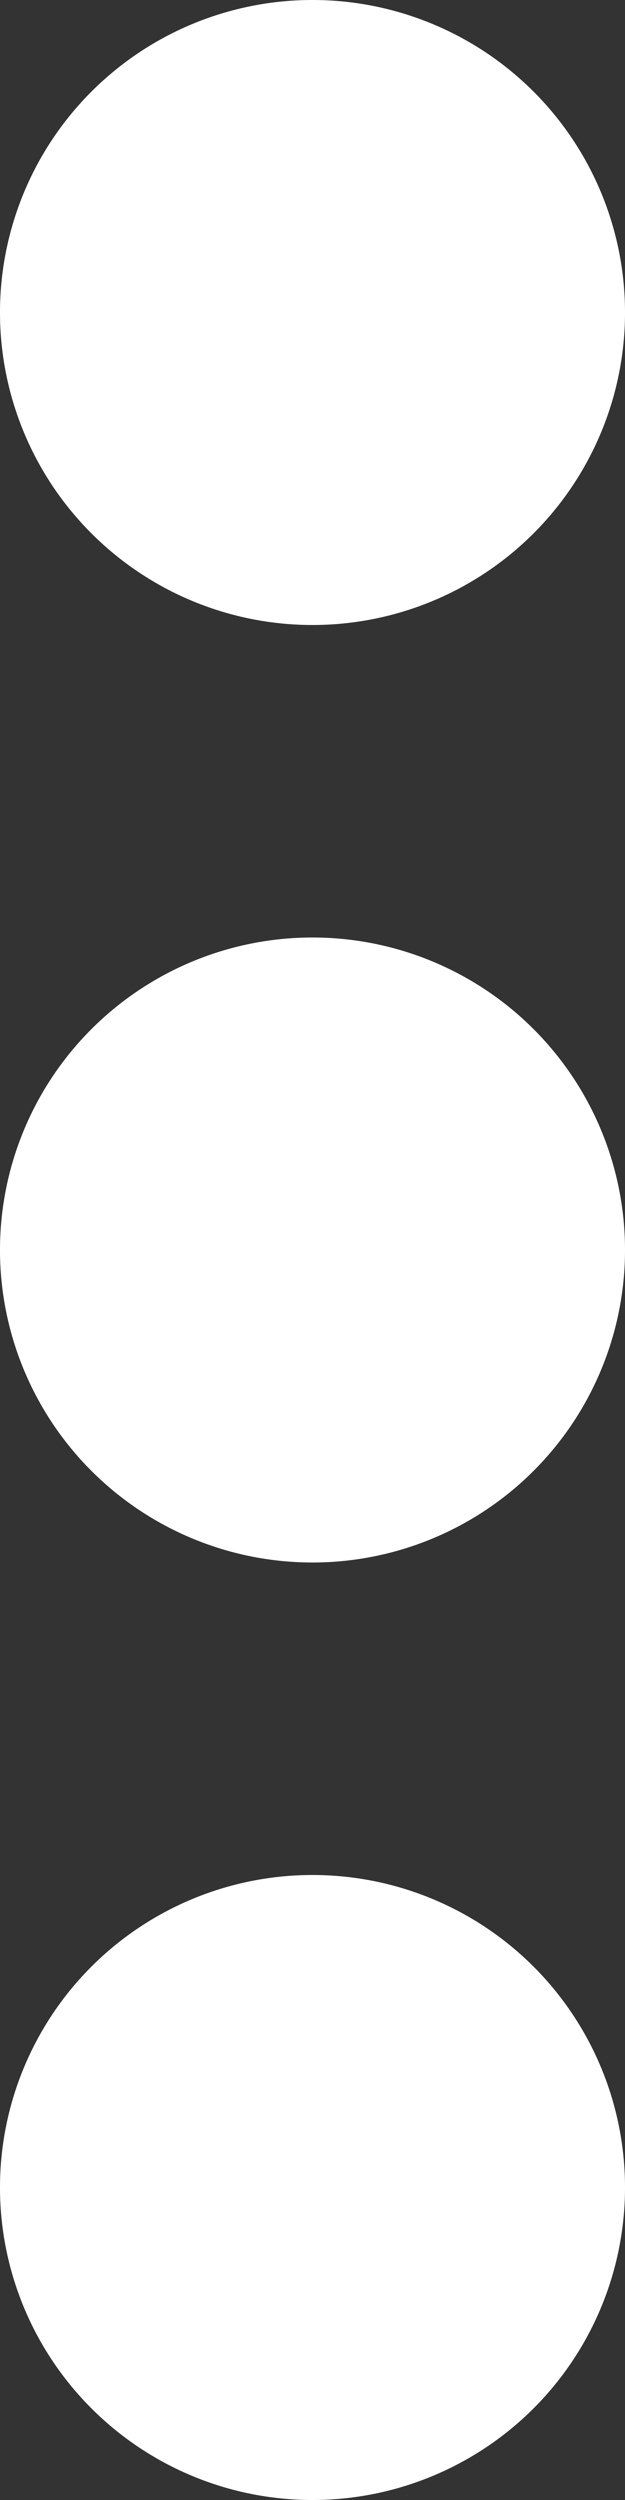<svg width="4" height="16" fill="none" xmlns="http://www.w3.org/2000/svg"><rect width="100%" height="100%" fill="#333333" stroke="none"/><path fill-rule="evenodd" clip-rule="evenodd" d="M2 4a2 2 0 100-4 2 2 0 000 4zM2 10a2 2 0 100-4 2 2 0 000 4zM2 16a2 2 0 100-4 2 2 0 000 4z" fill="#fff"/></svg>